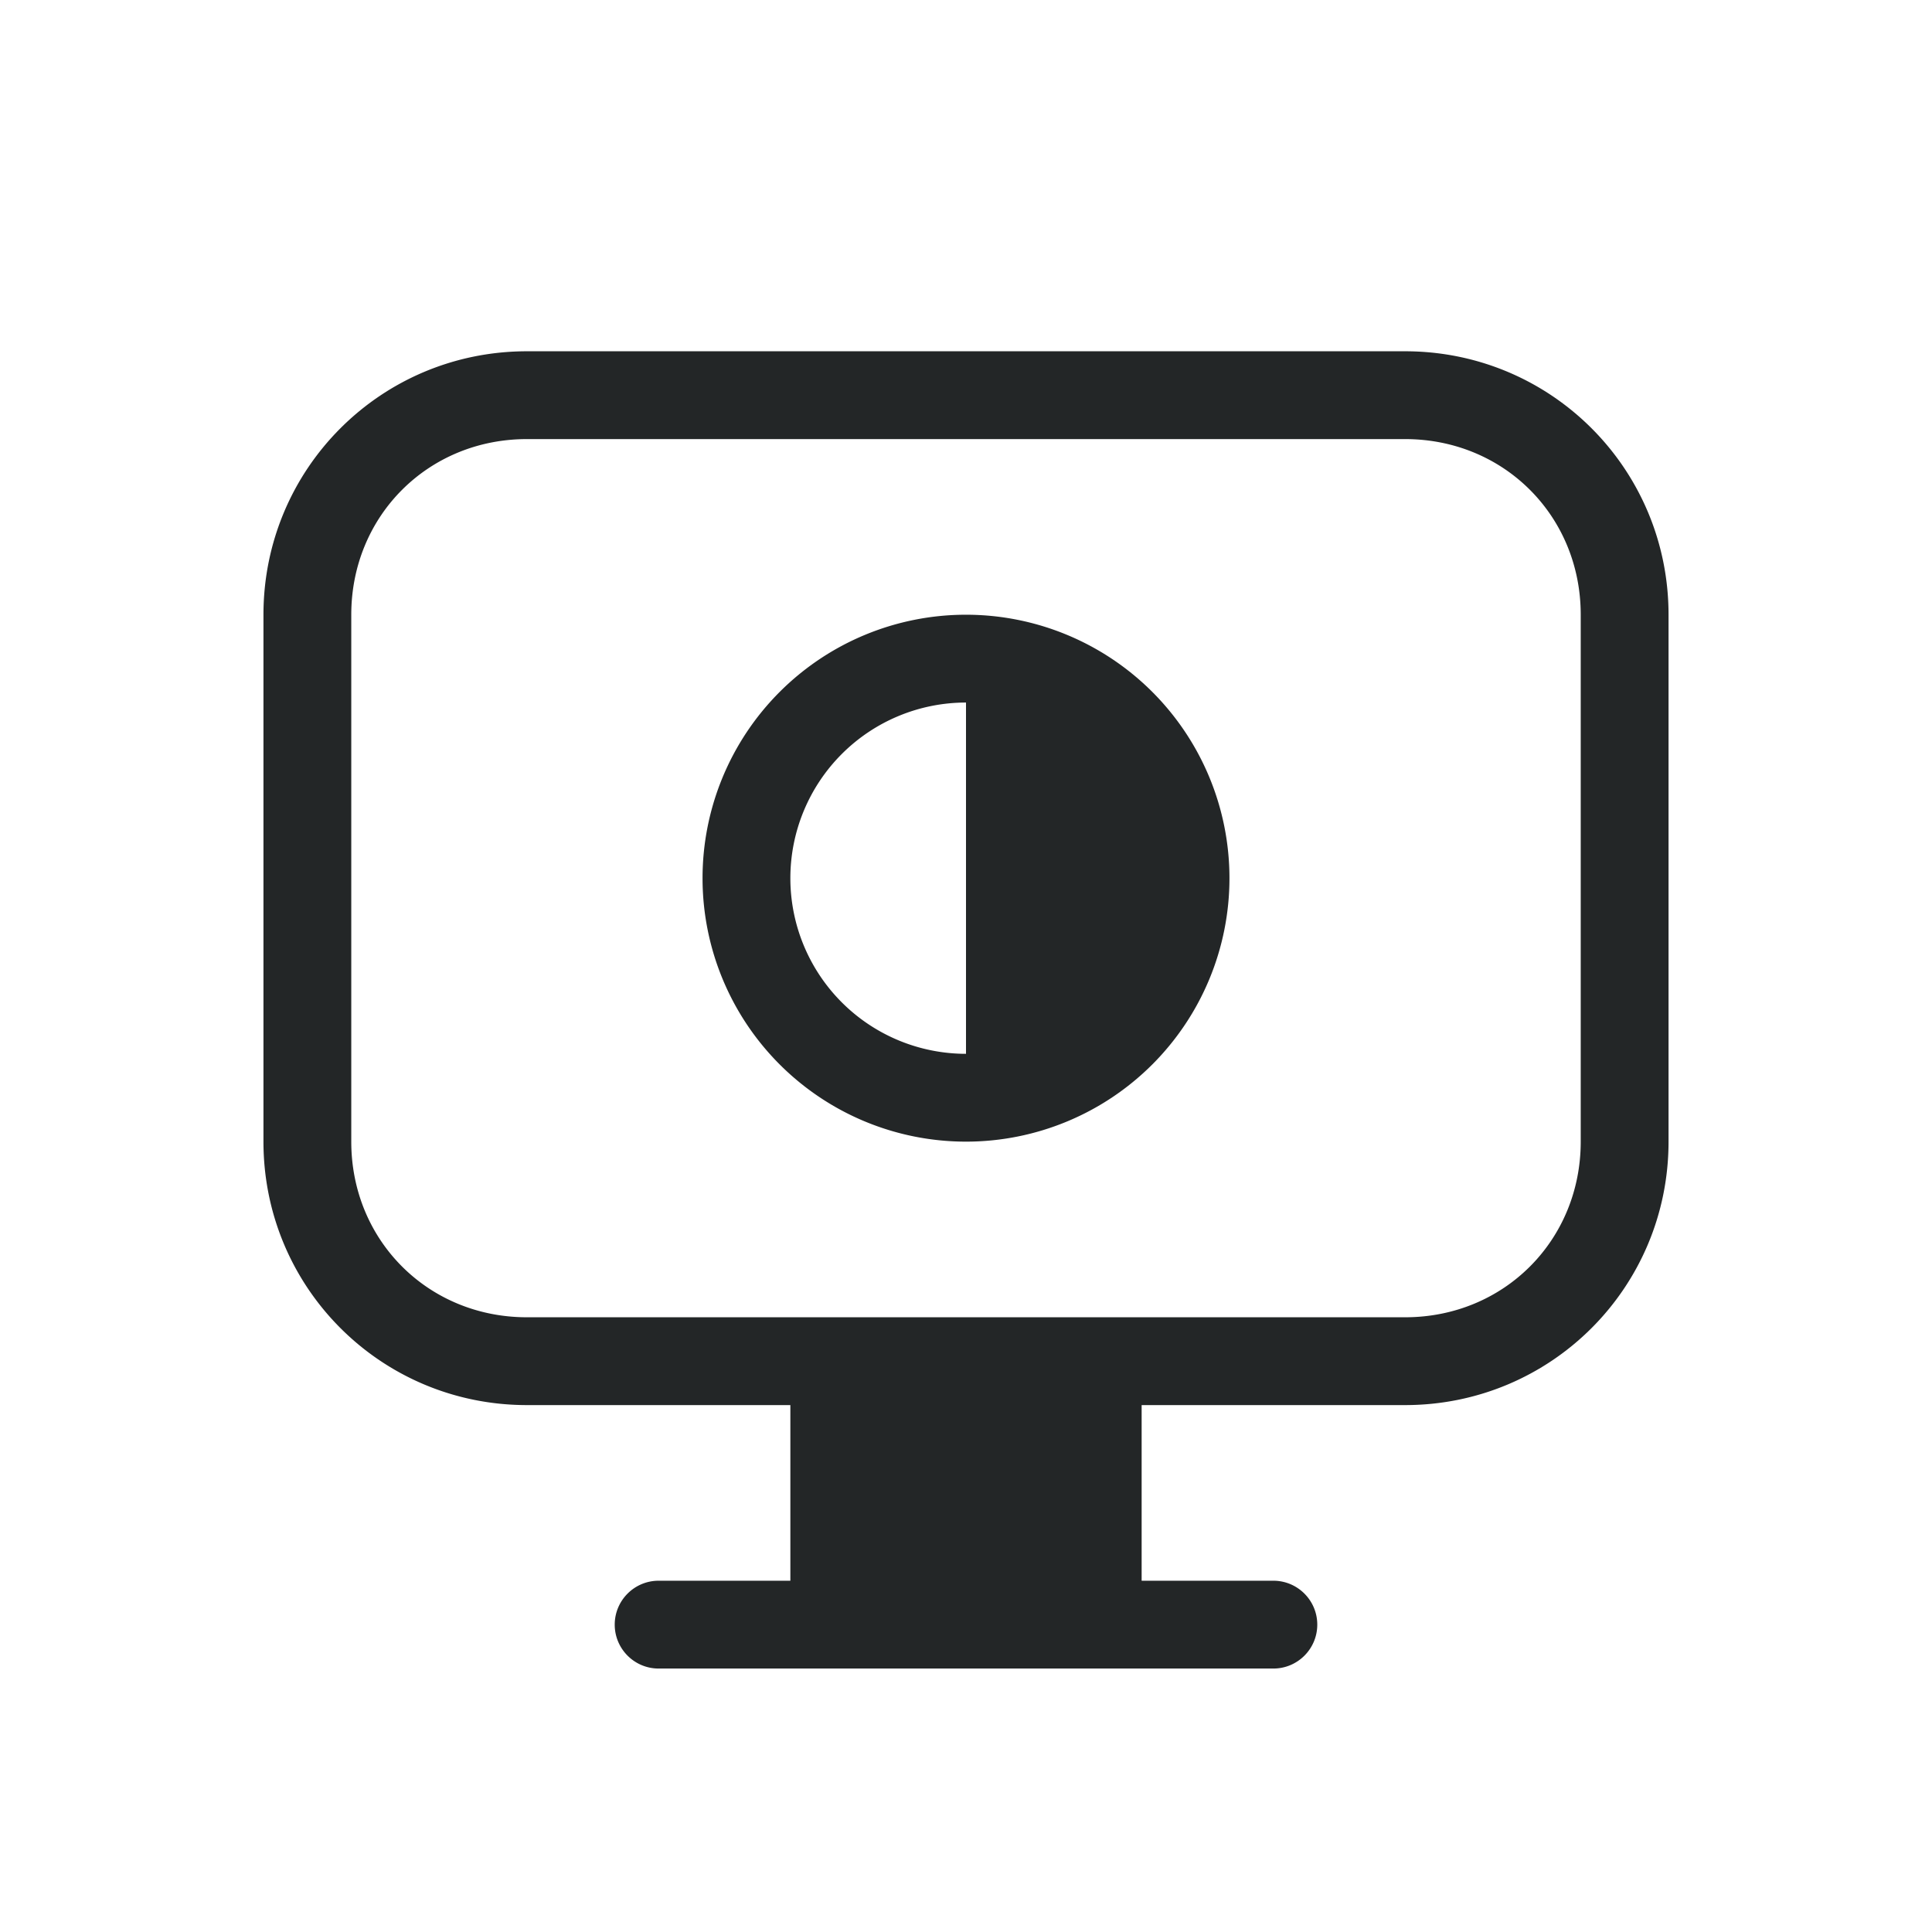 <svg xmlns="http://www.w3.org/2000/svg" id="svg" width="100%" height="100%" version="1.1" viewBox="0 0 22 22">
 <g id="video-display-brightness">
  <rect id="rect843" style="opacity:0.001" width="22" height="22" x="0" y="0"/>
  <path id="path845" style="opacity:1;fill:#232627" d="M 6 4 C 4.338 4 3 5.338 3 7 L 3 13 C 3 14.662 4.338 16 6 16 L 9 16 L 9 18 L 7.5 18 C 7.224 18 7 18.224 7 18.5 C 7 18.776 7.224 19 7.5 19 L 14.5 19 C 14.776 19 15 18.776 15 18.5 C 15 18.224 14.776 18 14.5 18 L 13 18 L 13 16 L 16 16 C 17.662 16 19 14.662 19 13 L 19 7 C 19 5.338 17.662 4 16 4 L 6 4 z M 6 5 L 16 5 C 17.125 5 18 5.875 18 7 L 18 13 C 18 14.125 17.125 15 16 15 L 6 15 C 4.875 15 4 14.125 4 13 L 4 7 C 4 5.875 4.875 5 6 5 z M 11 7 A 3 3 0 0 0 8 10 A 3 3 0 0 0 11 13 A 3 3 0 0 0 14 10 A 3 3 0 0 0 11 7 z M 11 8 L 11 12 A 2 2 0 0 1 9 10 A 2 2 0 0 1 11 8 z"/>
 </g>
</svg>
